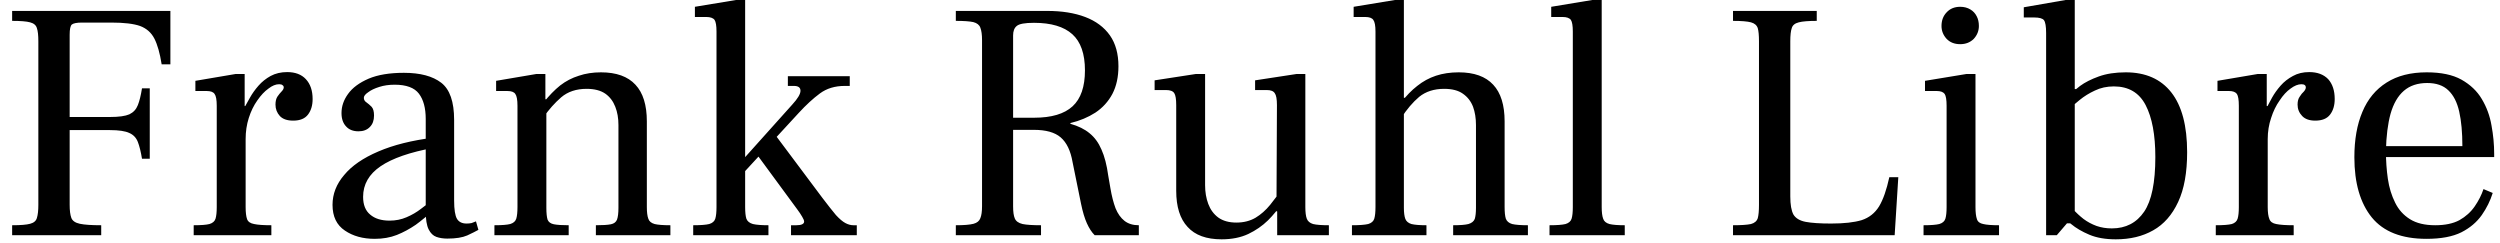 <svg width="103" height="10" viewBox="0 0 103 10" fill="none" xmlns="http://www.w3.org/2000/svg">
<path d="M4.17 9.69H0.5V9.28C0.847 9.28 1.093 9.26 1.24 9.22C1.393 9.18 1.487 9.1 1.52 8.98C1.56 8.853 1.58 8.673 1.58 8.44V1.7C1.58 1.453 1.56 1.273 1.52 1.16C1.487 1.04 1.393 0.96 1.24 0.92C1.093 0.88 0.847 0.86 0.5 0.86V0.45H7.02V2.65H6.66C6.587 2.19 6.487 1.837 6.36 1.59C6.233 1.343 6.037 1.17 5.77 1.07C5.503 0.977 5.11 0.93 4.59 0.93H3.38C3.167 0.93 3.027 0.957 2.96 1.01C2.9 1.063 2.87 1.203 2.87 1.43V4.82H4.53C4.897 4.82 5.163 4.783 5.33 4.71C5.497 4.63 5.613 4.503 5.68 4.33C5.747 4.163 5.803 3.933 5.85 3.64H6.17V6.54H5.85C5.803 6.253 5.747 6.023 5.68 5.85C5.613 5.677 5.497 5.553 5.33 5.48C5.163 5.4 4.897 5.36 4.53 5.36H2.87V8.44C2.87 8.673 2.893 8.853 2.94 8.98C2.987 9.1 3.103 9.18 3.29 9.22C3.477 9.26 3.77 9.28 4.17 9.28V9.69ZM11.18 9.69H7.98V9.28C8.287 9.28 8.503 9.263 8.63 9.23C8.763 9.19 8.847 9.117 8.88 9.01C8.913 8.903 8.93 8.743 8.93 8.53V4.36C8.93 4.113 8.9 3.95 8.84 3.87C8.787 3.79 8.68 3.75 8.52 3.75H8.05V3.33L9.7 3.05H10.08V4.37H10.12V8.53C10.12 8.75 10.14 8.917 10.18 9.03C10.22 9.137 10.317 9.203 10.47 9.23C10.617 9.263 10.853 9.28 11.18 9.28V9.69ZM10.12 5.73L10.06 5.74V4.45C10.127 4.33 10.207 4.187 10.3 4.02C10.393 3.853 10.51 3.69 10.65 3.53C10.79 3.37 10.957 3.237 11.15 3.13C11.35 3.023 11.577 2.97 11.83 2.97C12.163 2.97 12.42 3.067 12.6 3.26C12.787 3.46 12.88 3.733 12.88 4.08C12.88 4.34 12.817 4.553 12.69 4.72C12.563 4.887 12.36 4.97 12.08 4.97C11.833 4.97 11.65 4.907 11.53 4.78C11.41 4.647 11.35 4.49 11.35 4.31C11.35 4.17 11.377 4.06 11.43 3.98C11.49 3.893 11.547 3.823 11.6 3.77C11.66 3.71 11.69 3.653 11.69 3.6C11.69 3.56 11.673 3.53 11.64 3.51C11.613 3.483 11.567 3.47 11.5 3.47C11.36 3.47 11.213 3.53 11.06 3.65C10.9 3.763 10.747 3.927 10.6 4.14C10.453 4.347 10.337 4.587 10.25 4.86C10.163 5.133 10.12 5.423 10.12 5.73ZM18.43 9.83C18.263 9.83 18.113 9.807 17.98 9.76C17.847 9.713 17.74 9.61 17.66 9.45C17.58 9.29 17.54 9.043 17.54 8.71V4.9C17.54 4.453 17.447 4.107 17.26 3.86C17.073 3.613 16.74 3.49 16.26 3.49C16.027 3.49 15.817 3.52 15.63 3.58C15.437 3.64 15.283 3.713 15.17 3.8C15.05 3.88 14.99 3.957 14.99 4.03C14.99 4.11 15.027 4.173 15.1 4.22C15.167 4.267 15.237 4.327 15.31 4.4C15.377 4.473 15.41 4.593 15.41 4.76C15.41 4.96 15.353 5.117 15.24 5.23C15.127 5.35 14.97 5.41 14.77 5.41C14.55 5.41 14.38 5.343 14.26 5.21C14.133 5.077 14.07 4.893 14.07 4.66C14.07 4.38 14.16 4.117 14.34 3.87C14.52 3.617 14.803 3.407 15.19 3.24C15.57 3.08 16.053 3 16.64 3C17.313 3 17.827 3.137 18.18 3.41C18.533 3.683 18.71 4.193 18.71 4.94V8.26C18.71 8.633 18.75 8.887 18.83 9.02C18.91 9.147 19.04 9.21 19.22 9.21C19.3 9.21 19.37 9.203 19.43 9.19C19.483 9.17 19.543 9.147 19.61 9.12L19.71 9.47C19.603 9.53 19.45 9.607 19.25 9.7C19.05 9.787 18.777 9.83 18.43 9.83ZM15.44 9.84C14.953 9.84 14.543 9.727 14.21 9.5C13.87 9.273 13.7 8.92 13.7 8.44C13.7 7.993 13.86 7.583 14.18 7.21C14.493 6.83 14.963 6.507 15.59 6.24C16.21 5.973 16.97 5.783 17.87 5.67V6.09C16.89 6.27 16.16 6.523 15.68 6.85C15.2 7.177 14.96 7.597 14.96 8.11C14.96 8.437 15.057 8.68 15.25 8.84C15.443 9.007 15.71 9.09 16.05 9.09C16.303 9.09 16.537 9.043 16.75 8.95C16.97 8.857 17.17 8.74 17.35 8.6C17.53 8.467 17.7 8.337 17.86 8.21V8.65C17.62 8.877 17.377 9.08 17.13 9.26C16.877 9.433 16.617 9.573 16.35 9.68C16.077 9.787 15.773 9.84 15.44 9.84ZM27.62 9.69H24.55V9.28C24.83 9.28 25.037 9.267 25.17 9.24C25.297 9.213 25.38 9.15 25.42 9.05C25.46 8.943 25.48 8.78 25.48 8.56V5.15C25.48 4.87 25.437 4.62 25.35 4.4C25.263 4.173 25.127 3.993 24.94 3.86C24.747 3.727 24.49 3.66 24.17 3.66C23.743 3.66 23.393 3.777 23.12 4.01C22.853 4.243 22.613 4.513 22.4 4.82V4.22C22.62 3.94 22.847 3.707 23.08 3.52C23.313 3.34 23.57 3.207 23.85 3.12C24.123 3.027 24.427 2.98 24.76 2.98C25.393 2.98 25.867 3.15 26.18 3.49C26.493 3.823 26.65 4.327 26.65 5V8.53C26.65 8.743 26.67 8.903 26.71 9.01C26.743 9.117 26.83 9.19 26.97 9.23C27.103 9.263 27.32 9.28 27.62 9.28V9.69ZM23.43 9.69H20.37V9.28C20.677 9.28 20.893 9.263 21.02 9.23C21.153 9.19 21.237 9.117 21.27 9.01C21.303 8.903 21.32 8.743 21.32 8.53V4.36C21.32 4.113 21.29 3.95 21.23 3.87C21.177 3.79 21.07 3.75 20.91 3.75H20.44V3.33L22.09 3.05H22.47V4.09H22.51V8.56C22.51 8.78 22.527 8.943 22.56 9.05C22.6 9.15 22.687 9.213 22.82 9.24C22.96 9.267 23.163 9.28 23.43 9.28V9.69ZM31.66 9.69H28.56V9.28C28.867 9.28 29.087 9.263 29.22 9.23C29.353 9.19 29.437 9.117 29.47 9.01C29.503 8.903 29.52 8.743 29.52 8.53V1.3C29.52 1.06 29.493 0.9 29.44 0.82C29.38 0.74 29.267 0.7 29.1 0.7H28.63V0.28L30.32 0H30.7V8.53C30.7 8.743 30.717 8.903 30.75 9.01C30.79 9.117 30.88 9.19 31.02 9.23C31.16 9.263 31.373 9.28 31.66 9.28V9.69ZM35.3 9.69H32.59V9.28H32.81C32.917 9.28 32.997 9.267 33.05 9.24C33.103 9.213 33.13 9.177 33.13 9.13C33.13 9.083 33.103 9.017 33.05 8.93C32.997 8.837 32.93 8.737 32.85 8.63L31.13 6.29L31.83 5.41L33.88 8.15C34.113 8.457 34.3 8.693 34.44 8.86C34.587 9.02 34.717 9.13 34.83 9.19C34.943 9.25 35.053 9.28 35.16 9.28H35.3V9.69ZM32.91 4.65L30.21 7.58V7.02L32.64 4.31C32.867 4.063 32.98 3.873 32.98 3.74C32.98 3.607 32.89 3.54 32.71 3.54H32.46V3.14H35.01V3.54H34.8C34.4 3.54 34.06 3.643 33.78 3.85C33.5 4.057 33.21 4.323 32.91 4.65ZM42.89 9.69H39.38V9.28C39.713 9.28 39.957 9.26 40.11 9.22C40.257 9.18 40.35 9.103 40.39 8.99C40.437 8.877 40.46 8.713 40.46 8.5V1.65C40.46 1.43 40.437 1.26 40.39 1.14C40.35 1.027 40.253 0.95 40.1 0.91C39.947 0.877 39.707 0.86 39.38 0.86V0.45H43.14C43.747 0.45 44.27 0.533 44.71 0.7C45.15 0.867 45.49 1.12 45.73 1.46C45.963 1.793 46.08 2.217 46.08 2.73C46.08 3.17 45.997 3.55 45.83 3.87C45.663 4.183 45.43 4.44 45.13 4.64C44.83 4.833 44.487 4.977 44.1 5.07V5.1C44.427 5.193 44.69 5.323 44.89 5.49C45.097 5.657 45.26 5.88 45.38 6.16C45.507 6.44 45.6 6.8 45.66 7.24L45.75 7.76C45.803 8.073 45.873 8.347 45.96 8.58C46.053 8.807 46.177 8.98 46.33 9.1C46.483 9.22 46.68 9.28 46.92 9.28V9.69H45.1C44.98 9.57 44.873 9.407 44.78 9.2C44.687 8.993 44.607 8.727 44.54 8.4L44.19 6.68C44.11 6.213 43.947 5.873 43.7 5.66C43.46 5.453 43.093 5.35 42.6 5.35H41.74V8.5C41.74 8.727 41.763 8.893 41.81 9C41.857 9.113 41.963 9.19 42.13 9.23C42.29 9.263 42.543 9.28 42.89 9.28V9.69ZM41.74 1.46V4.85H42.61C43.323 4.85 43.85 4.693 44.19 4.38C44.53 4.067 44.7 3.573 44.7 2.9C44.7 2.22 44.527 1.723 44.18 1.41C43.833 1.097 43.307 0.94 42.6 0.94C42.227 0.94 41.99 0.983 41.89 1.07C41.79 1.15 41.74 1.28 41.74 1.46ZM50.33 9.86C49.703 9.86 49.237 9.69 48.93 9.35C48.617 9.017 48.46 8.52 48.46 7.86V4.33C48.46 4.083 48.433 3.92 48.38 3.84C48.327 3.753 48.213 3.71 48.04 3.71H47.57V3.31L49.26 3.05H49.65V7.63C49.65 7.91 49.693 8.167 49.78 8.4C49.867 8.633 50.003 8.82 50.19 8.96C50.383 9.1 50.633 9.17 50.94 9.17C51.24 9.17 51.503 9.103 51.73 8.97C51.95 8.837 52.15 8.66 52.33 8.44C52.503 8.227 52.66 8.013 52.8 7.8V8.39C52.653 8.623 52.467 8.853 52.24 9.08C52.007 9.307 51.737 9.493 51.43 9.64C51.117 9.787 50.75 9.86 50.33 9.86ZM54.75 9.69H52.62V8.71H52.59L52.61 4.33C52.61 4.083 52.58 3.92 52.52 3.84C52.467 3.753 52.357 3.71 52.19 3.71H51.71V3.31L53.41 3.05H53.78V8.53C53.78 8.743 53.8 8.903 53.84 9.01C53.88 9.117 53.967 9.19 54.1 9.23C54.233 9.263 54.45 9.28 54.75 9.28V9.69ZM62.95 9.69H59.87V9.28C60.163 9.28 60.373 9.263 60.5 9.23C60.633 9.19 60.72 9.12 60.76 9.02C60.793 8.913 60.81 8.76 60.81 8.56V5.15C60.81 4.87 60.77 4.62 60.69 4.4C60.603 4.173 60.463 3.993 60.27 3.86C60.083 3.727 59.827 3.66 59.5 3.66C59.087 3.66 58.743 3.77 58.47 3.99C58.203 4.217 57.957 4.507 57.73 4.86V4.22C57.937 3.947 58.157 3.72 58.39 3.54C58.623 3.353 58.88 3.213 59.16 3.12C59.44 3.027 59.753 2.98 60.1 2.98C60.733 2.98 61.207 3.15 61.52 3.49C61.833 3.823 61.99 4.327 61.99 5V8.53C61.99 8.743 62.007 8.903 62.04 9.01C62.08 9.117 62.167 9.19 62.3 9.23C62.44 9.263 62.657 9.28 62.95 9.28V9.69ZM58.77 9.69H55.7V9.28C56.007 9.28 56.23 9.263 56.37 9.23C56.503 9.19 56.587 9.117 56.62 9.01C56.653 8.903 56.67 8.743 56.67 8.53V1.3C56.67 1.06 56.64 0.9 56.58 0.82C56.527 0.74 56.417 0.7 56.25 0.7H55.77V0.28L57.47 0H57.84V8.56C57.84 8.76 57.86 8.913 57.9 9.02C57.94 9.12 58.023 9.19 58.15 9.23C58.283 9.263 58.49 9.28 58.77 9.28V9.69ZM57.91 4.17H57.8V4.03H57.91V4.17ZM66.94 9.69H63.84V9.28C64.147 9.28 64.367 9.263 64.5 9.23C64.633 9.19 64.717 9.117 64.75 9.01C64.783 8.903 64.8 8.743 64.8 8.53V1.3C64.8 1.06 64.773 0.9 64.72 0.82C64.66 0.74 64.547 0.7 64.38 0.7H63.91V0.28L65.6 0H65.99V8.53C65.99 8.743 66.01 8.903 66.05 9.01C66.083 9.117 66.17 9.19 66.31 9.23C66.443 9.263 66.653 9.28 66.94 9.28V9.69ZM78.06 9.69H71.4V9.28C71.74 9.28 71.987 9.263 72.14 9.23C72.287 9.19 72.38 9.11 72.42 8.99C72.453 8.87 72.47 8.687 72.47 8.44V1.7C72.47 1.453 72.453 1.273 72.42 1.16C72.38 1.04 72.287 0.96 72.14 0.92C71.987 0.88 71.74 0.86 71.4 0.86V0.45H74.85V0.86C74.51 0.86 74.263 0.88 74.11 0.92C73.95 0.96 73.853 1.04 73.82 1.16C73.78 1.273 73.76 1.453 73.76 1.7V8.09C73.76 8.43 73.803 8.68 73.89 8.84C73.983 8.993 74.15 9.093 74.39 9.14C74.637 9.187 74.987 9.21 75.44 9.21C75.973 9.21 76.393 9.163 76.7 9.07C77.007 8.97 77.247 8.78 77.42 8.5C77.587 8.22 77.727 7.82 77.84 7.3H78.21L78.06 9.69ZM82.36 9.69H79.25V9.28C79.55 9.28 79.767 9.263 79.9 9.23C80.033 9.19 80.117 9.117 80.15 9.01C80.183 8.903 80.2 8.743 80.2 8.53V4.36C80.2 4.113 80.173 3.95 80.12 3.87C80.06 3.79 79.953 3.75 79.8 3.75H79.31V3.33L81.01 3.05H81.39V8.53C81.39 8.75 81.41 8.917 81.45 9.03C81.483 9.137 81.57 9.203 81.71 9.23C81.843 9.263 82.06 9.28 82.36 9.28V9.69ZM80.76 1.82C80.527 1.82 80.34 1.747 80.2 1.6C80.06 1.447 79.99 1.27 79.99 1.07C79.99 0.843 80.06 0.657 80.2 0.51C80.34 0.357 80.527 0.28 80.76 0.28C80.92 0.28 81.06 0.317 81.18 0.39C81.293 0.457 81.38 0.55 81.44 0.67C81.5 0.783 81.53 0.917 81.53 1.07C81.53 1.27 81.46 1.447 81.32 1.6C81.173 1.747 80.987 1.82 80.76 1.82ZM87.17 9.86C86.743 9.86 86.38 9.797 86.08 9.67C85.78 9.543 85.53 9.397 85.33 9.23C85.123 9.07 84.94 8.93 84.78 8.81L85.07 8.18C85.163 8.327 85.277 8.473 85.41 8.62C85.543 8.767 85.687 8.9 85.84 9.02C86 9.14 86.18 9.237 86.38 9.31C86.573 9.377 86.783 9.41 87.01 9.41C87.583 9.41 88.027 9.18 88.34 8.72C88.647 8.267 88.8 7.517 88.8 6.47C88.8 5.557 88.667 4.843 88.4 4.33C88.133 3.817 87.697 3.56 87.09 3.56C86.803 3.56 86.543 3.617 86.31 3.73C86.077 3.837 85.867 3.967 85.68 4.12C85.5 4.267 85.337 4.407 85.19 4.54L85.23 3.94C85.343 3.827 85.5 3.693 85.7 3.54C85.9 3.393 86.157 3.263 86.47 3.15C86.783 3.037 87.153 2.98 87.58 2.98C88.4 2.98 89.027 3.257 89.46 3.81C89.893 4.363 90.11 5.183 90.11 6.27C90.11 7.11 89.987 7.793 89.74 8.32C89.493 8.853 89.15 9.243 88.71 9.49C88.277 9.737 87.763 9.86 87.17 9.86ZM84.74 9.69H84.3V1.36C84.3 1.087 84.27 0.91 84.21 0.83C84.15 0.757 84.017 0.72 83.81 0.72H83.38V0.3L85.1 0H85.48V9.2H85.16L84.74 9.69ZM85.58 3.85H85.45V3.67H85.58V3.85ZM94.5 9.69H91.29V9.28C91.597 9.28 91.817 9.263 91.95 9.23C92.077 9.19 92.157 9.117 92.19 9.01C92.223 8.903 92.24 8.743 92.24 8.53V4.36C92.24 4.113 92.213 3.95 92.16 3.87C92.1 3.79 91.993 3.75 91.84 3.75H91.36V3.33L93.01 3.05H93.39V4.37H93.43V8.53C93.43 8.75 93.453 8.917 93.5 9.03C93.54 9.137 93.633 9.203 93.78 9.23C93.933 9.263 94.173 9.28 94.5 9.28V9.69ZM93.43 5.73L93.38 5.74V4.45C93.44 4.33 93.517 4.187 93.61 4.02C93.703 3.853 93.82 3.69 93.96 3.53C94.1 3.37 94.27 3.237 94.47 3.13C94.663 3.023 94.887 2.97 95.14 2.97C95.473 2.97 95.733 3.067 95.92 3.26C96.1 3.46 96.19 3.733 96.19 4.08C96.19 4.34 96.127 4.553 96 4.72C95.873 4.887 95.67 4.97 95.39 4.97C95.15 4.97 94.97 4.907 94.85 4.78C94.723 4.647 94.66 4.49 94.66 4.31C94.66 4.17 94.69 4.06 94.75 3.98C94.803 3.893 94.86 3.823 94.92 3.77C94.973 3.71 95 3.653 95 3.6C95 3.56 94.987 3.53 94.96 3.51C94.933 3.483 94.887 3.47 94.82 3.47C94.68 3.47 94.53 3.53 94.37 3.65C94.21 3.763 94.06 3.927 93.92 4.14C93.773 4.347 93.657 4.587 93.57 4.86C93.477 5.133 93.43 5.423 93.43 5.73ZM99.97 9.84C98.95 9.84 98.2 9.547 97.72 8.96C97.24 8.367 97 7.54 97 6.48C97 5.753 97.11 5.13 97.33 4.61C97.55 4.083 97.883 3.68 98.33 3.4C98.77 3.12 99.32 2.98 99.98 2.98C100.573 2.98 101.05 3.08 101.41 3.28C101.777 3.487 102.057 3.753 102.25 4.08C102.45 4.413 102.583 4.777 102.65 5.17C102.723 5.563 102.76 5.953 102.76 6.34V6.47H98.05L98.07 6.02H101.45C101.45 5.46 101.407 4.987 101.32 4.6C101.233 4.213 101.083 3.92 100.87 3.72C100.663 3.52 100.373 3.42 100 3.42C99.607 3.42 99.287 3.527 99.04 3.74C98.793 3.953 98.61 4.27 98.49 4.69C98.377 5.103 98.313 5.613 98.3 6.22C98.3 6.62 98.327 7.003 98.38 7.37C98.433 7.73 98.533 8.057 98.68 8.35C98.82 8.637 99.023 8.863 99.29 9.03C99.557 9.197 99.903 9.28 100.33 9.28C100.737 9.28 101.07 9.21 101.33 9.07C101.59 8.923 101.8 8.733 101.96 8.5C102.12 8.267 102.24 8.03 102.32 7.79L102.7 7.95C102.6 8.27 102.45 8.573 102.25 8.86C102.043 9.153 101.763 9.39 101.41 9.57C101.05 9.75 100.57 9.84 99.97 9.84Z" fill="black"/>
</svg>

